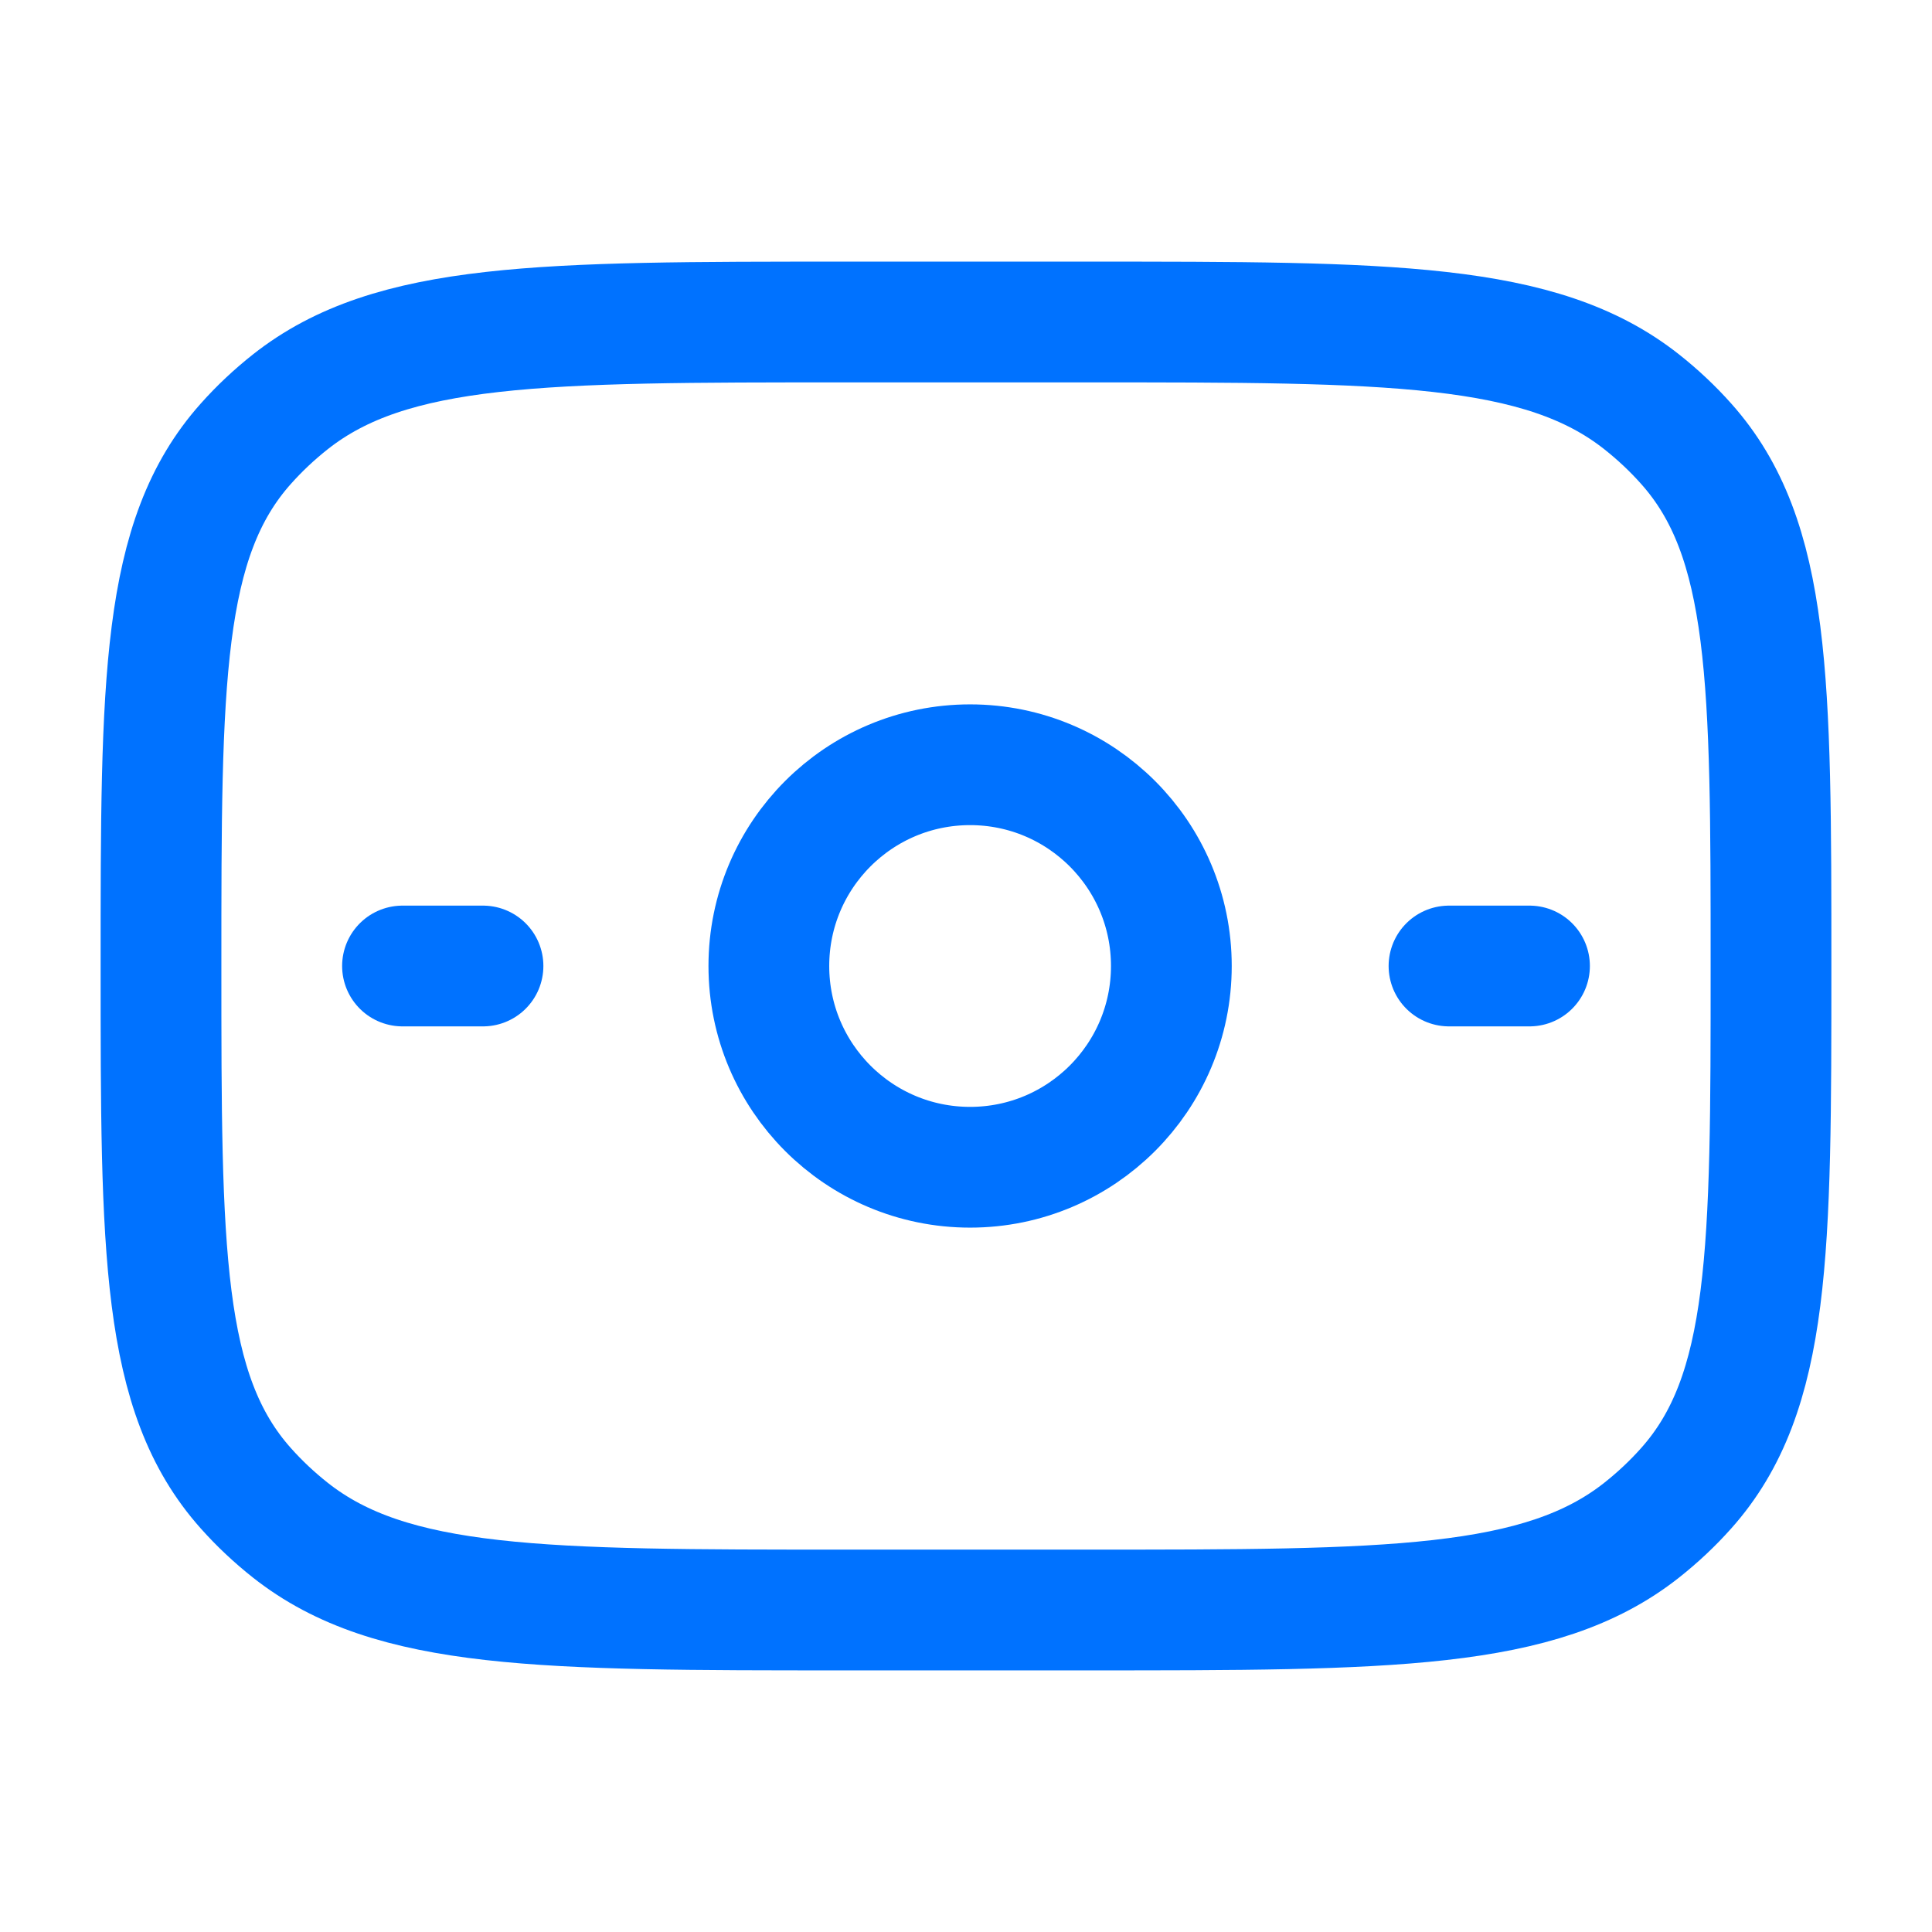 <svg width="100%" height="100%" viewBox="0 0 48 48" fill="none" xmlns="http://www.w3.org/2000/svg">
<path d="M4 24C4 16.925 4 13.387 6.106 11.026C6.442 10.648 6.814 10.299 7.215 9.982C9.724 8 13.483 8 21 8H27C34.517 8 38.276 8 40.785 9.982C41.186 10.299 41.558 10.648 41.894 11.026C44 13.387 44 16.925 44 24C44 31.075 44 34.612 41.894 36.974C41.558 37.352 41.186 37.701 40.785 38.018C38.276 40 34.517 40 27 40H21C13.483 40 9.724 40 7.215 38.018C6.814 37.701 6.442 37.352 6.106 36.974C4 34.612 4 31.075 4 24Z" stroke="#0072FF" stroke-width="3" stroke-linecap="round" stroke-linejoin="round"/>
<path d="M29.102 24C29.102 26.761 26.863 29 24.102 29C21.341 29 19.102 26.761 19.102 24C19.102 21.239 21.341 19 24.102 19C26.863 19 29.102 21.239 29.102 24Z" stroke="#0072FF" stroke-width="3"/>
<path d="M10 24H12" stroke="#0072FF" stroke-width="3" stroke-linecap="round"/>
<path d="M36 24H38" stroke="#0072FF" stroke-width="3" stroke-linecap="round"/>
</svg>

